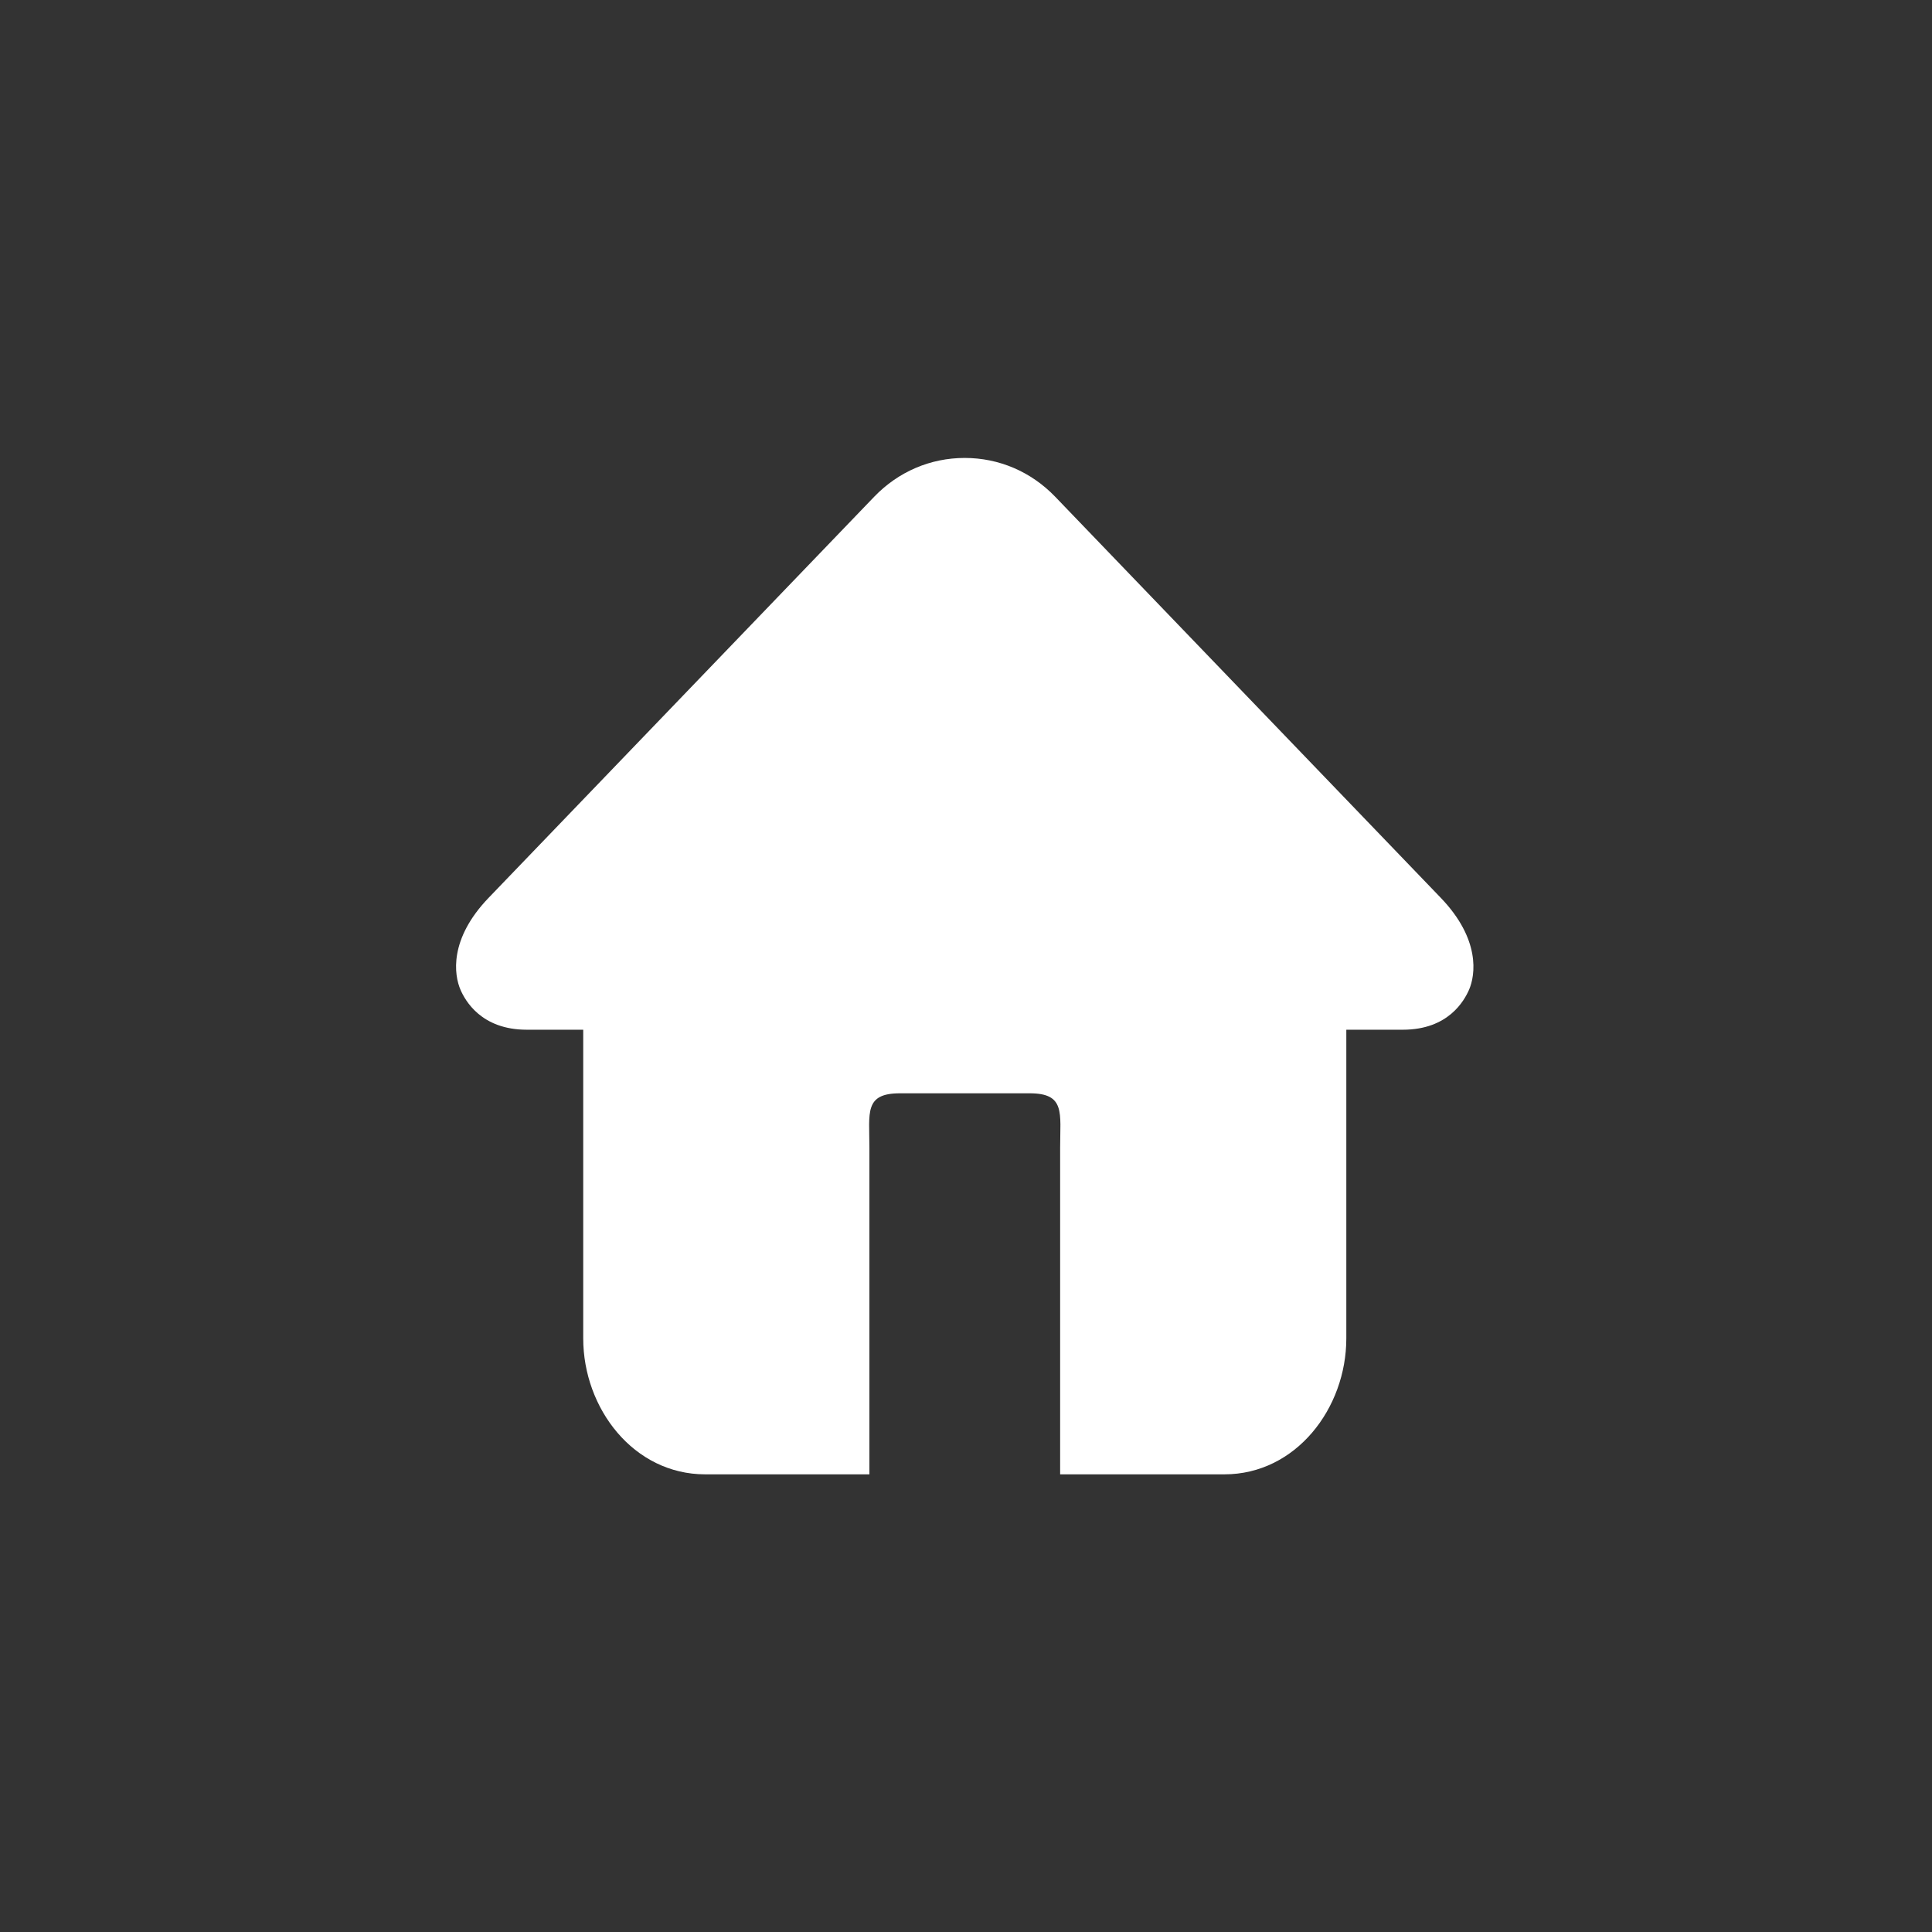 <?xml version="1.0" standalone="no"?><!DOCTYPE svg PUBLIC "-//W3C//DTD SVG 1.1//EN" "http://www.w3.org/Graphics/SVG/1.1/DTD/svg11.dtd"><svg t="1528354831956" class="icon" style="" viewBox="0 0 1024 1024" version="1.1" xmlns="http://www.w3.org/2000/svg" p-id="15960" xmlns:xlink="http://www.w3.org/1999/xlink" width="32" height="32"><rect x="0" y="0" width="1024" height="1024" fill="#333333" stroke="none"/><defs><style type="text/css"></style></defs><path d="M763.625 475.845l-204.416-212.63c-12.742-13.203-29.707-20.495-47.899-20.495-18.193 0-35.157 7.292-47.899 20.495l-204.416 212.63c-21.109 21.954-18.346 40.914-14.892 48.82 2.456 5.604 10.9 21.109 35.08 21.109h29.937v163.579c0 37.153 26.713 72.079 64.633 72.079h87.048V608.336c0-18.576-2.84-28.862 16.197-28.862H545.775c18.96 0 16.12 10.363 16.12 28.862V781.433h87.048c37.92 0 64.633-35.003 64.633-72.079V545.775h29.937c24.18 0 32.547-15.429 35.08-21.109 3.454-7.906 6.141-26.867-14.969-48.82z m0 0" fill="#ffffff" p-id="15961"></path></svg>